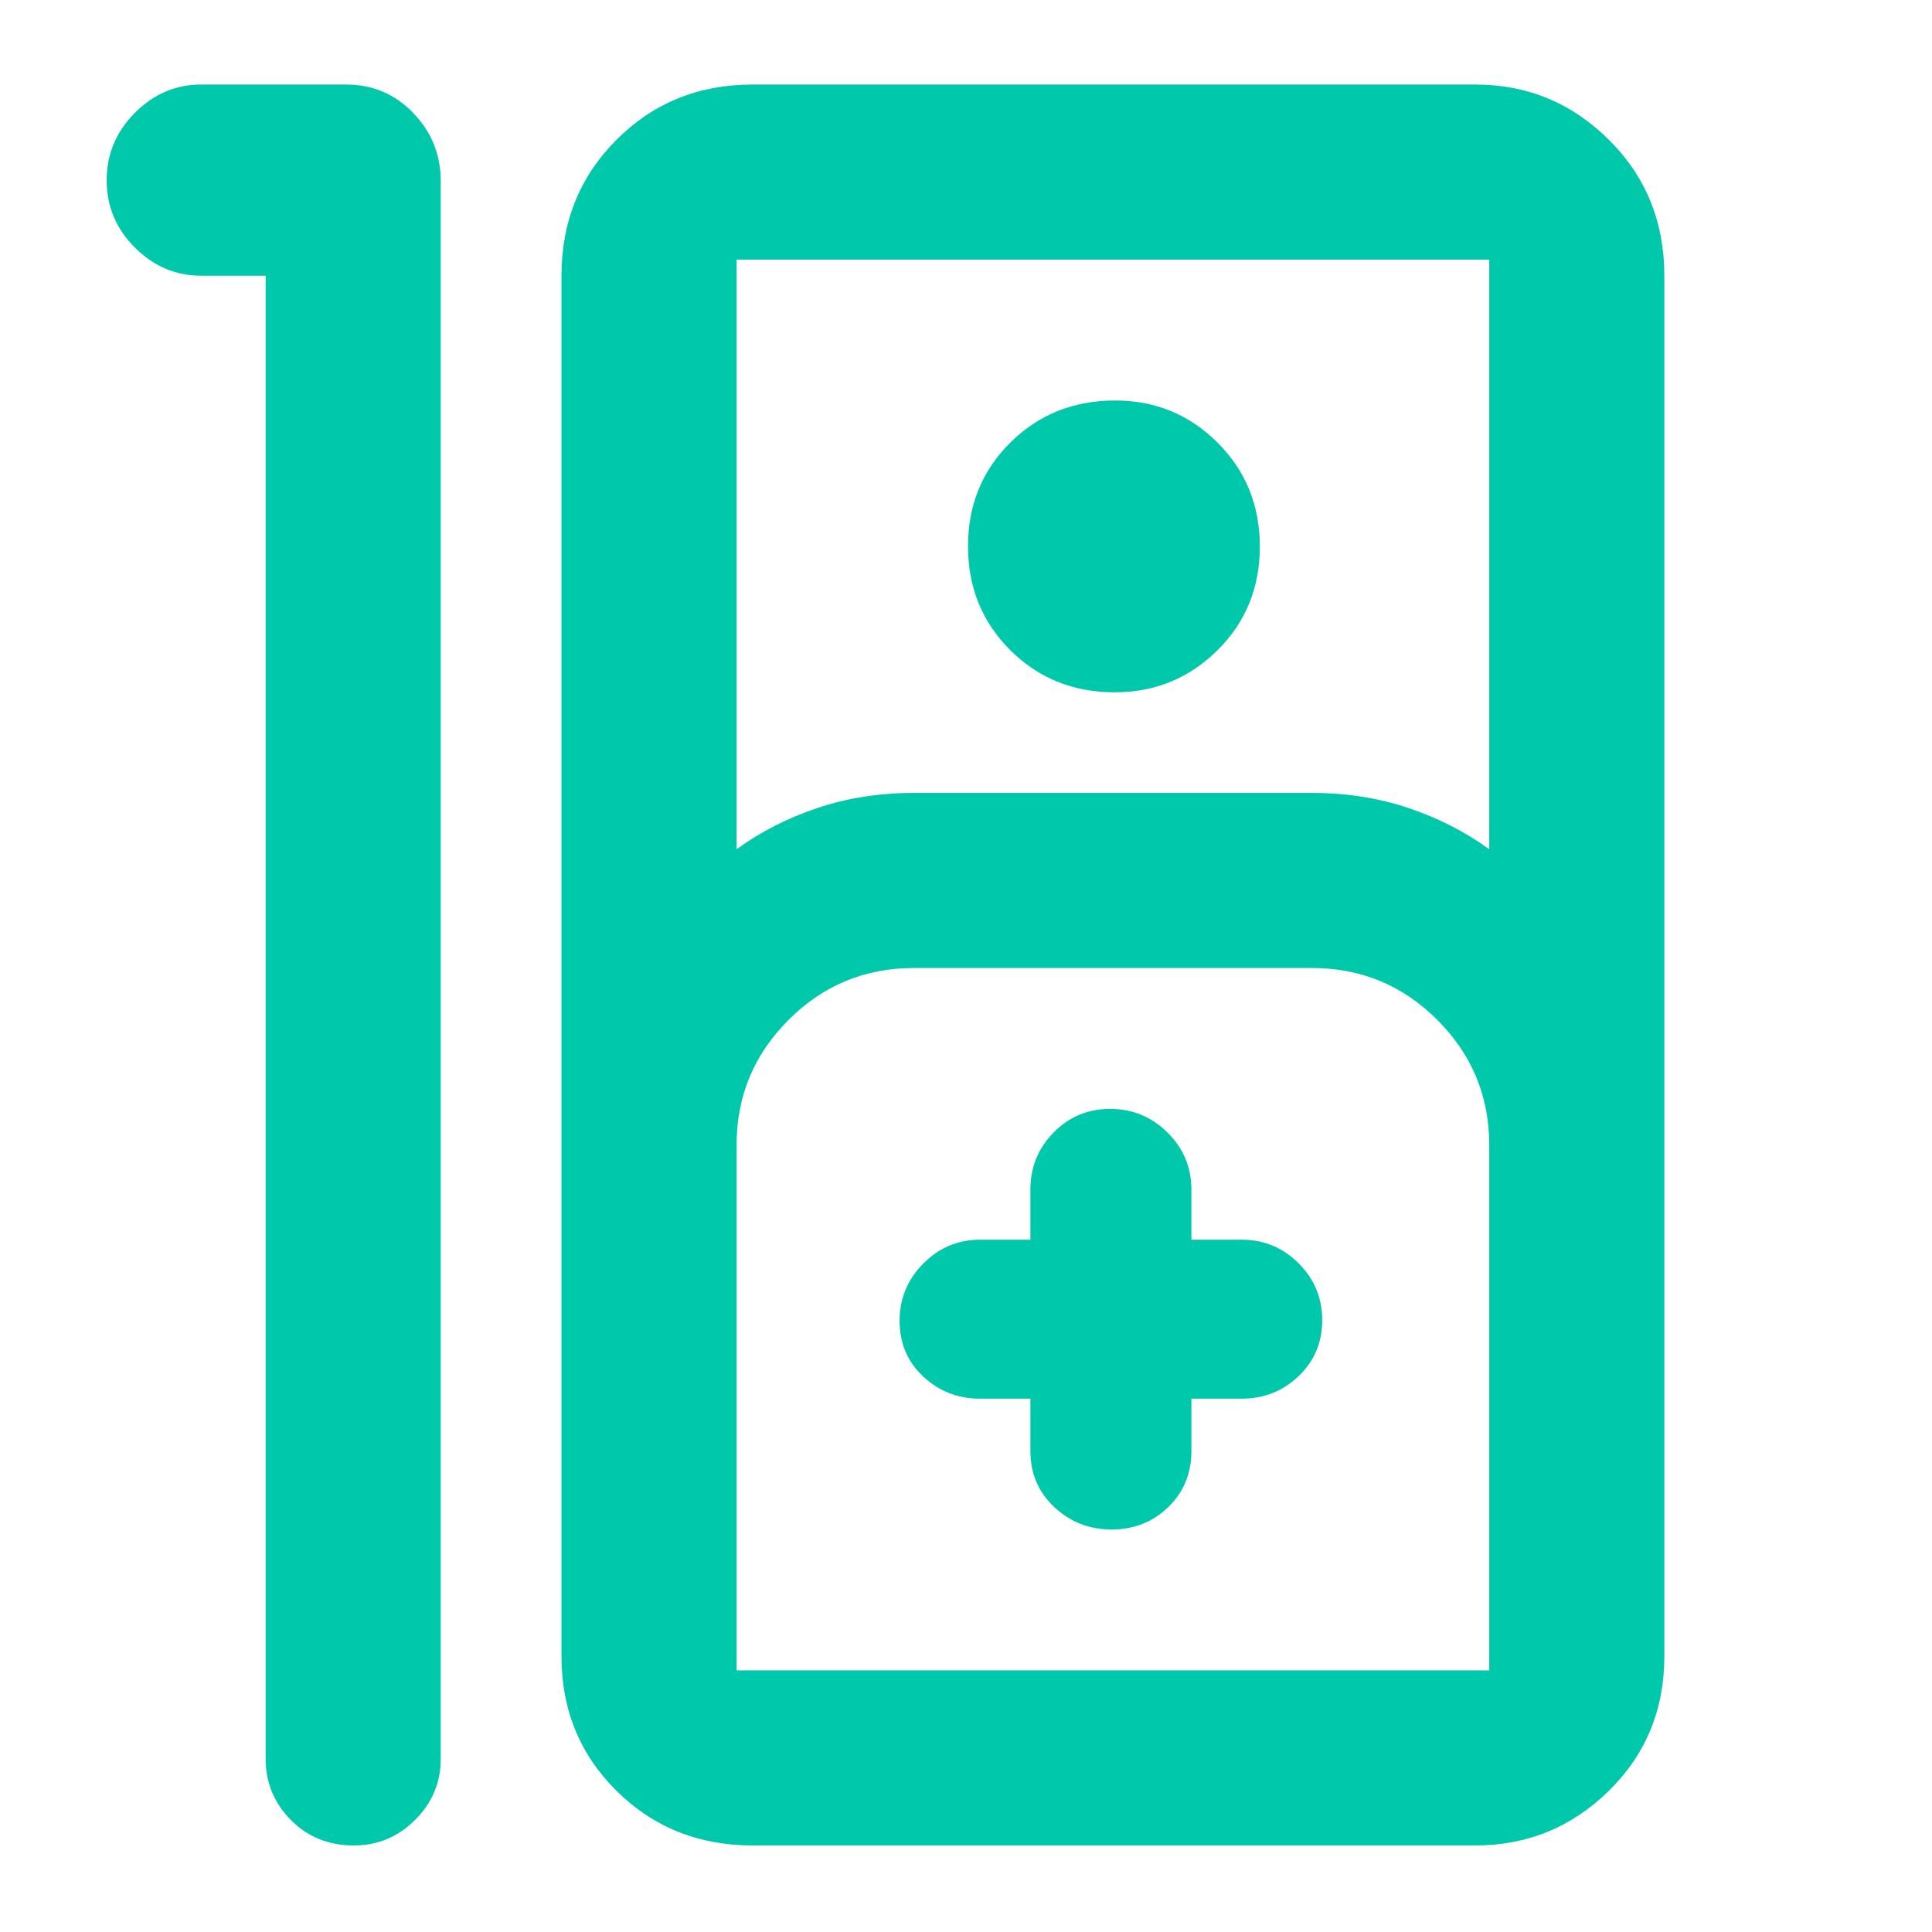 <svg xmlns="http://www.w3.org/2000/svg" height="48" viewBox="0 -960 960 960" width="48"><path fill="rgb(0, 200, 170)" d="M175.82-43Q157-43 144.5-55.69T132-86v-737h-32q-19 0-33-14t-14-33.41q0-19.41 14-33.5T100-918h72q19.75 0 33.38 14.19Q219-889.63 219-870v784q0 17.62-12.74 30.31Q193.52-43 175.82-43ZM374-43q-40.21 0-67.61-27.1Q279-97.2 279-137v-686q0-40.21 27.39-67.61Q333.79-918 374-918h359q38.75 0 66.38 27.39Q827-863.21 827-823v686q0 39.8-27.62 66.9Q771.75-43 733-43H374Zm-8-495q17.9-13.05 40.21-20.52Q428.51-566 454-566h198q25.49 0 47.79 7.48Q722.1-551.05 740-538v-293H366v293Zm187.91-78Q523-616 502-636.94q-21-20.94-21-51.65 0-30.7 21.09-51.56 21.09-20.85 52-20.85Q584-761 605-740.06q21 20.94 21 51.65 0 30.7-21.09 51.56-21.09 20.85-51 20.85ZM366-130h374v-261q0-36.4-25.8-62.2Q688.4-479 652-479H454q-36.4 0-62.2 25.8Q366-427.4 366-391v261Zm146-135v26q0 16.75 11.87 27.87Q535.74-200 552.37-200q16.63 0 28.13-11.13Q592-222.25 592-239v-26h25q16.47 0 28.24-11.18Q657-287.35 657-303.98q0-16.63-11.76-28.33Q633.47-344 617-344h-25v-25q0-16.48-11.87-28.24Q568.26-409 551.63-409q-16.63 0-28.13 11.76T512-369v25h-25q-16.48 0-28.24 11.87Q447-320.26 447-303.63 447-287 458.76-276T487-265h25ZM366-130h374-374Z"/></svg>